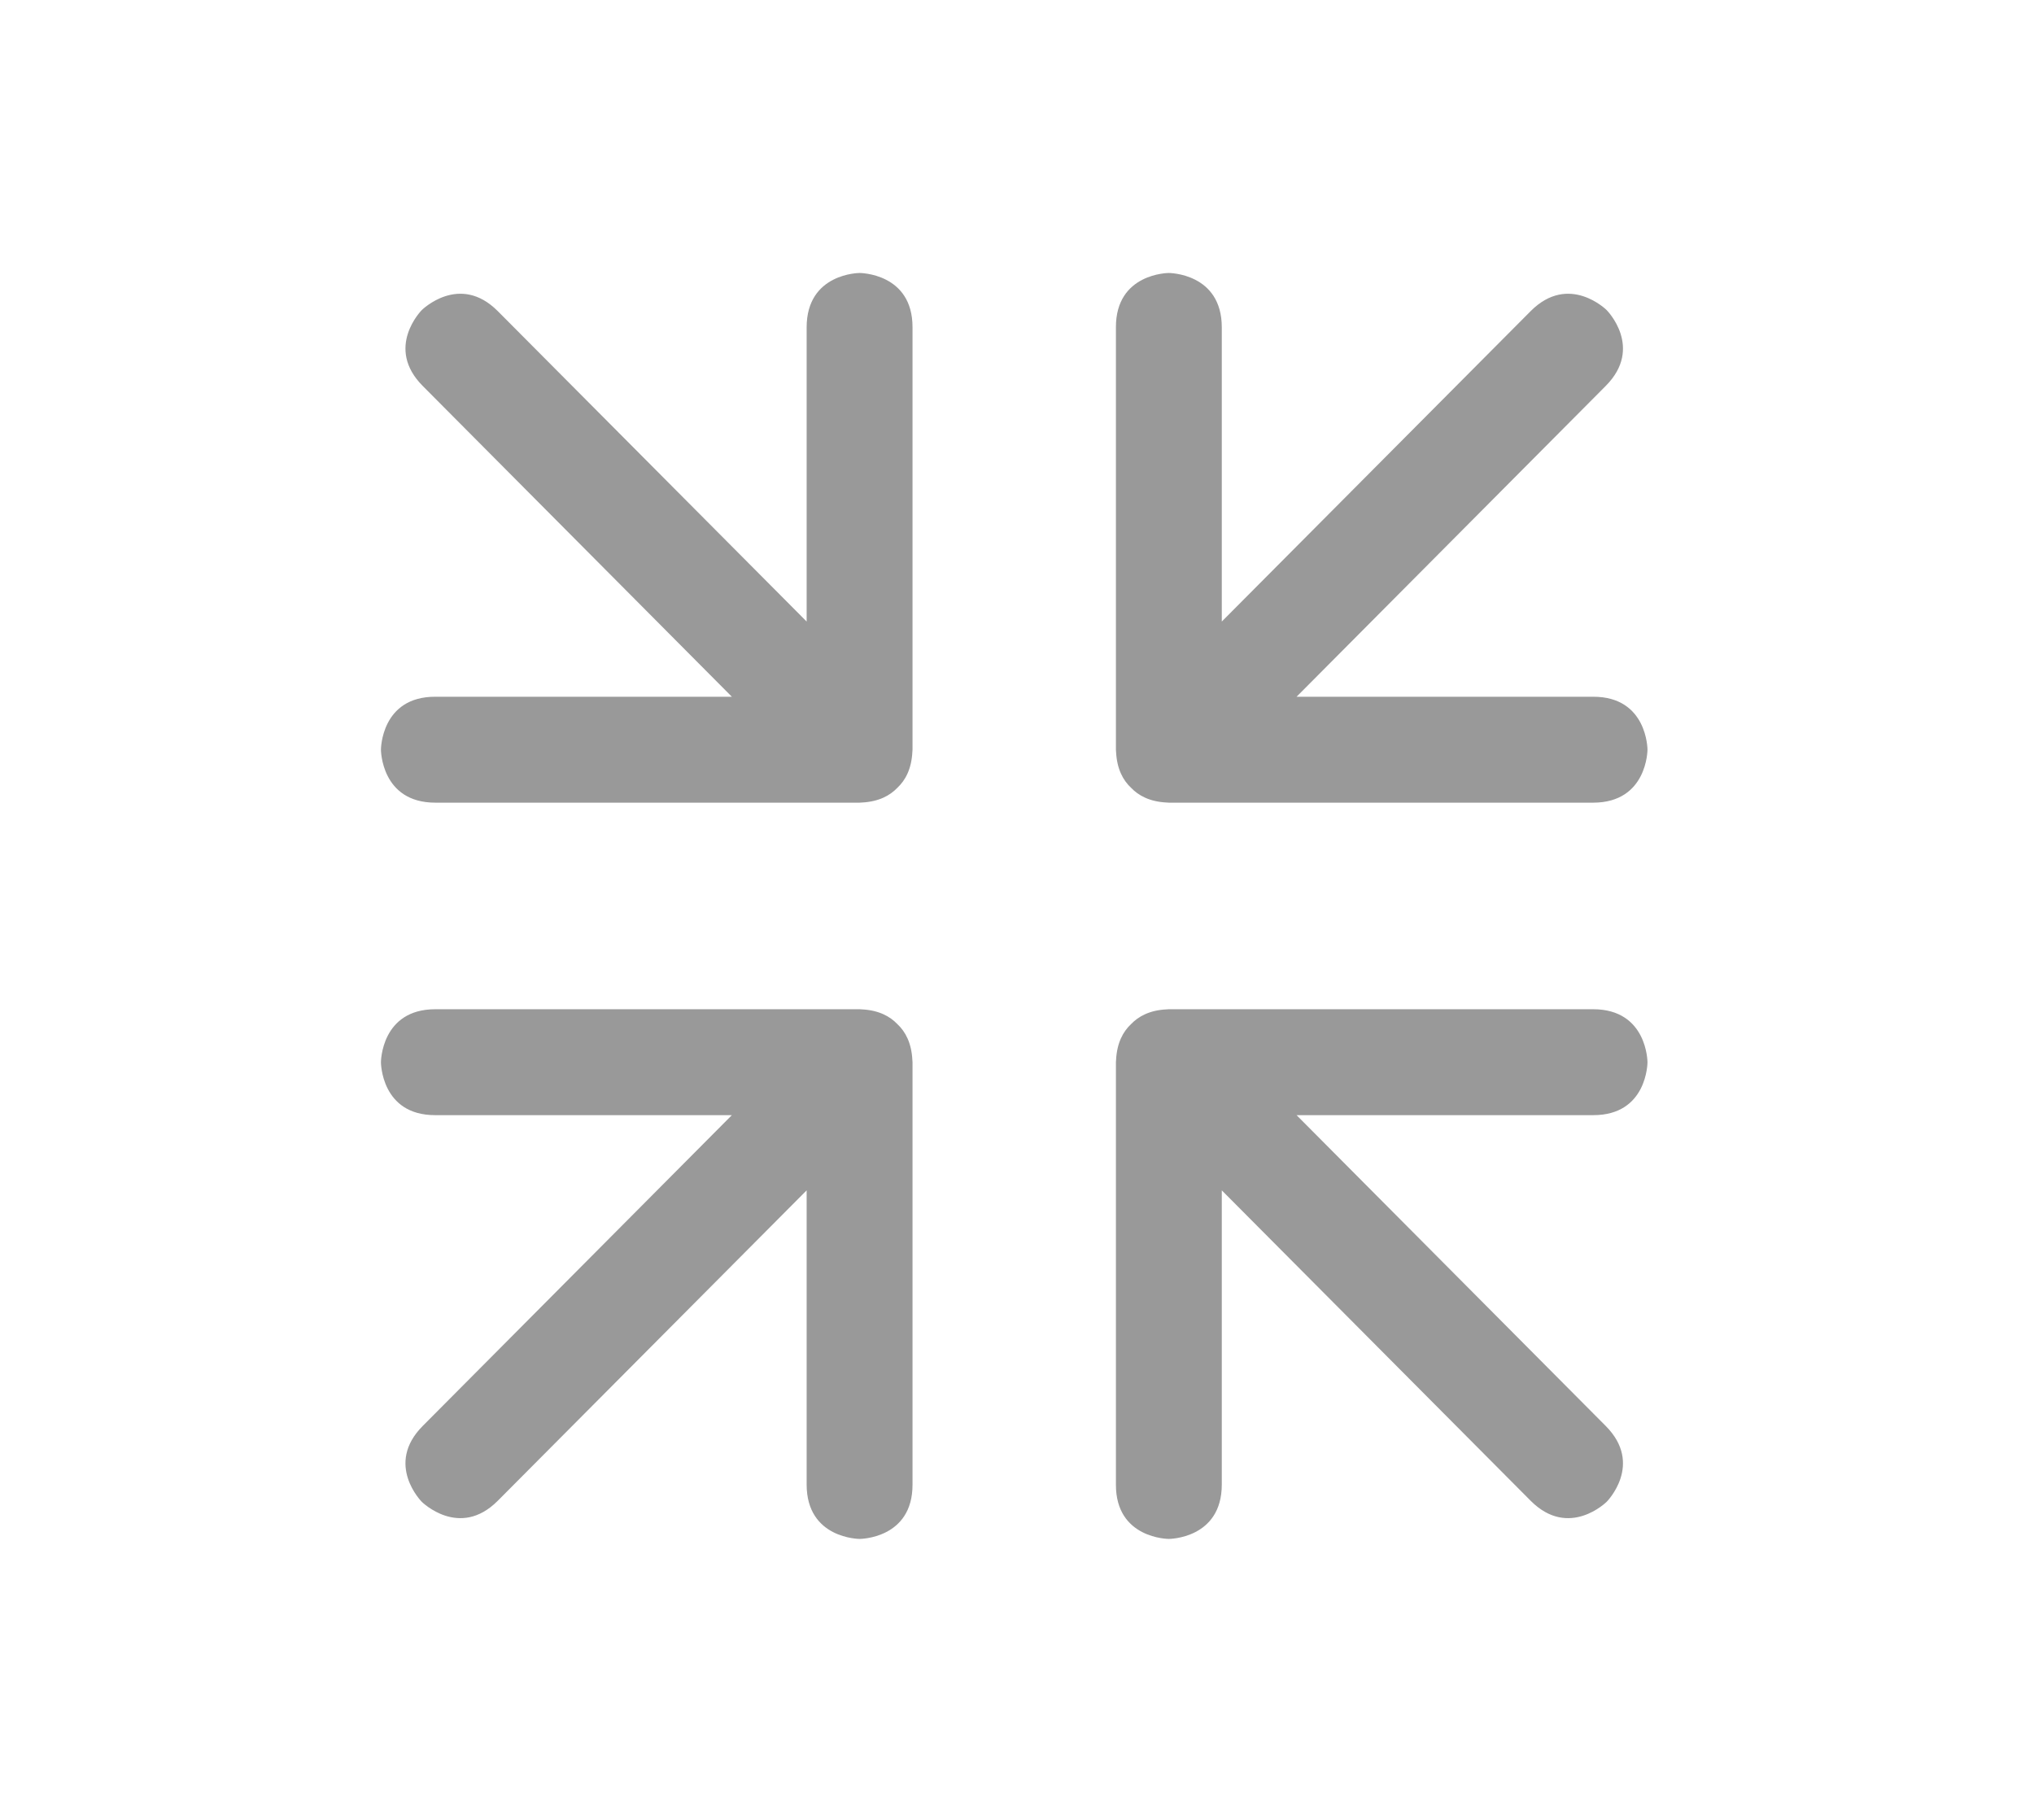 <?xml version="1.0" encoding="UTF-8"?>
<svg width="38px" height="34px" viewBox="0 0 38 34" version="1.1" xmlns="http://www.w3.org/2000/svg" xmlns:xlink="http://www.w3.org/1999/xlink">
    <!-- Generator: Sketch 54.1 (76490) - https://sketchapp.com -->
    <title>缩小全屏</title>
    <desc>Created with Sketch.</desc>
    <g id="缩小全屏" stroke="none" stroke-width="1" fill="none" fill-rule="evenodd">
        <g id="编组-127">
            <rect id="矩形复制-139" transform="translate(19, 17) rotate(-450) translate(-19, -17) " x="2" y="-2" width="34" height="38" rx="2"></rect>
            <g id="编组-103" transform="translate(6, 5)" fill="#999999" fill-rule="nonzero">
                <g id="全屏复制" transform="translate(14.096, 0)">
                    <path d="M2.73,6.612 L2.73,1.116 C2.73,0.1 1.74,0.1 1.74,0.1 C1.74,0.1 0.749,0.1 0.752,1.116 L0.752,9.005 C0.752,9.005 0.752,9.021 0.755,9.049 C0.771,9.366 0.885,9.578 1.034,9.717 C1.173,9.863 1.382,9.977 1.695,9.993 C1.727,9.996 1.743,9.996 1.743,9.996 L9.667,9.996 C10.683,9.996 10.683,9.005 10.683,9.005 C10.683,9.005 10.683,8.014 9.667,8.017 L4.127,8.017 L9.901,2.212 C10.619,1.493 9.92,0.793 9.92,0.793 C9.92,0.793 9.217,0.094 8.501,0.812 L2.73,6.612 Z" id="形状"></path>
                </g>
                <g id="全屏复制-2" transform="translate(6.3, 5) scale(-1, 1) translate(-6.3, -5) translate(0.8, 0)">
                    <path d="M2.73,6.612 L2.73,1.116 C2.73,0.1 1.74,0.1 1.74,0.1 C1.74,0.1 0.749,0.1 0.752,1.116 L0.752,9.005 C0.752,9.005 0.752,9.021 0.755,9.049 C0.771,9.366 0.885,9.578 1.034,9.717 C1.173,9.863 1.382,9.977 1.695,9.993 C1.727,9.996 1.743,9.996 1.743,9.996 L9.667,9.996 C10.683,9.996 10.683,9.005 10.683,9.005 C10.683,9.005 10.683,8.014 9.667,8.017 L4.127,8.017 L9.901,2.212 C10.619,1.493 9.92,0.793 9.92,0.793 C9.92,0.793 9.217,0.094 8.501,0.812 L2.73,6.612 Z" id="形状"></path>
                </g>
                <g id="全屏复制-4" transform="translate(19.596, 18.851) scale(1, -1) translate(-19.596, -18.851) translate(14.096, 13.851)">
                    <path d="M2.73,6.612 L2.73,1.116 C2.73,0.1 1.74,0.1 1.74,0.1 C1.74,0.1 0.749,0.1 0.752,1.116 L0.752,9.005 C0.752,9.005 0.752,9.021 0.755,9.049 C0.771,9.366 0.885,9.578 1.034,9.717 C1.173,9.863 1.382,9.977 1.695,9.993 C1.727,9.996 1.743,9.996 1.743,9.996 L9.667,9.996 C10.683,9.996 10.683,9.005 10.683,9.005 C10.683,9.005 10.683,8.014 9.667,8.017 L4.127,8.017 L9.901,2.212 C10.619,1.493 9.92,0.793 9.92,0.793 C9.92,0.793 9.217,0.094 8.501,0.812 L2.73,6.612 Z" id="形状"></path>
                </g>
                <g id="全屏复制-3" transform="translate(6.3, 18.851) scale(-1, -1) translate(-6.3, -18.851) translate(0.8, 13.851)">
                    <path d="M2.73,6.612 L2.73,1.116 C2.73,0.1 1.74,0.1 1.74,0.1 C1.74,0.1 0.749,0.1 0.752,1.116 L0.752,9.005 C0.752,9.005 0.752,9.021 0.755,9.049 C0.771,9.366 0.885,9.578 1.034,9.717 C1.173,9.863 1.382,9.977 1.695,9.993 C1.727,9.996 1.743,9.996 1.743,9.996 L9.667,9.996 C10.683,9.996 10.683,9.005 10.683,9.005 C10.683,9.005 10.683,8.014 9.667,8.017 L4.127,8.017 L9.901,2.212 C10.619,1.493 9.92,0.793 9.92,0.793 C9.92,0.793 9.217,0.094 8.501,0.812 L2.73,6.612 Z" id="形状"></path>
                </g>
            </g>
        </g>
    </g>
</svg>